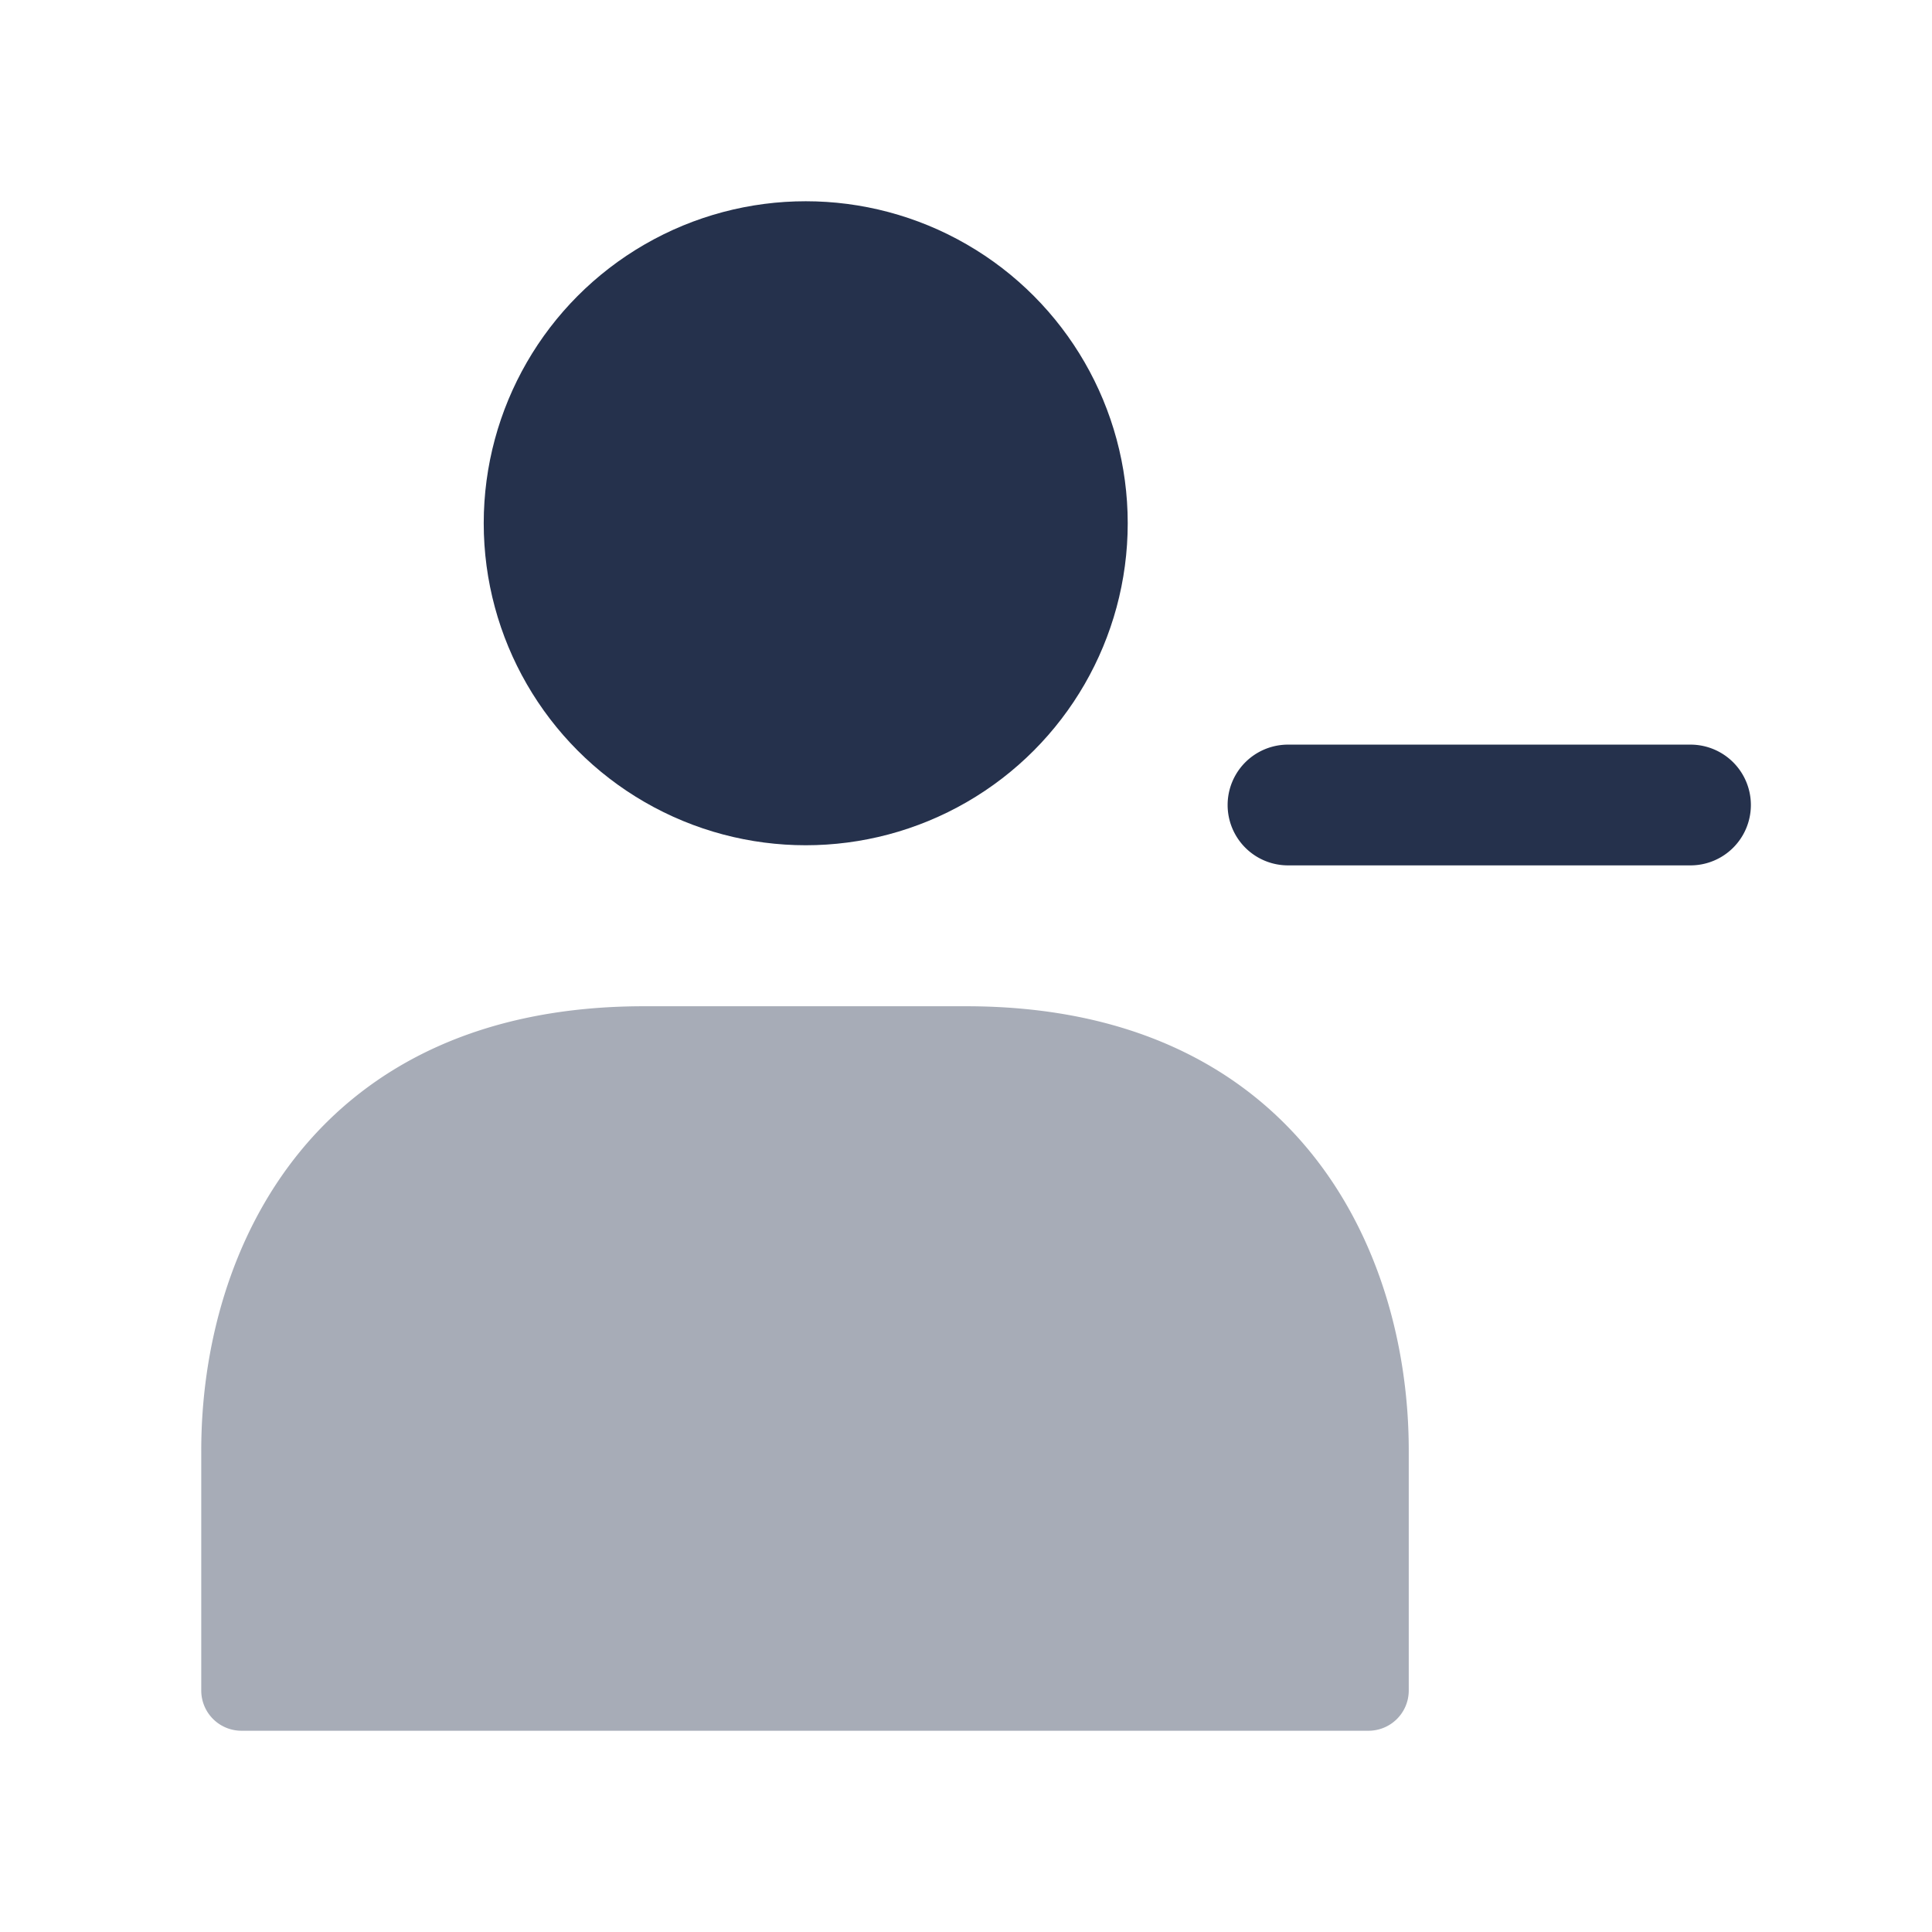 <svg id="Layer" xmlns="http://www.w3.org/2000/svg" viewBox="0 0 24 24">
    <defs>
        <style>.cls-1,.cls-2{fill:#25314c;}.cls-2{opacity:0.4;}</style>
    </defs>
    <g id="user-minus-alt">
        <path class="cls-1" d="M21,10.75H16a.75.75,0,0,1,0-1.5h5a.75.75,0,0,1,0,1.5Z"/>
        <circle class="cls-1" cx="10.009" cy="6.5" r="4"/>
        <path class="cls-2"     d="M17.5,18.019V21a.5.5,0,0,1-.5.5H3a.5.5,0,0,1-.5-.5V18.019C2.5,15.473,3.94,12.5,8,12.5h4C16.06,12.5,17.5,15.473,17.5,18.019Z"/>
    </g>
</svg>